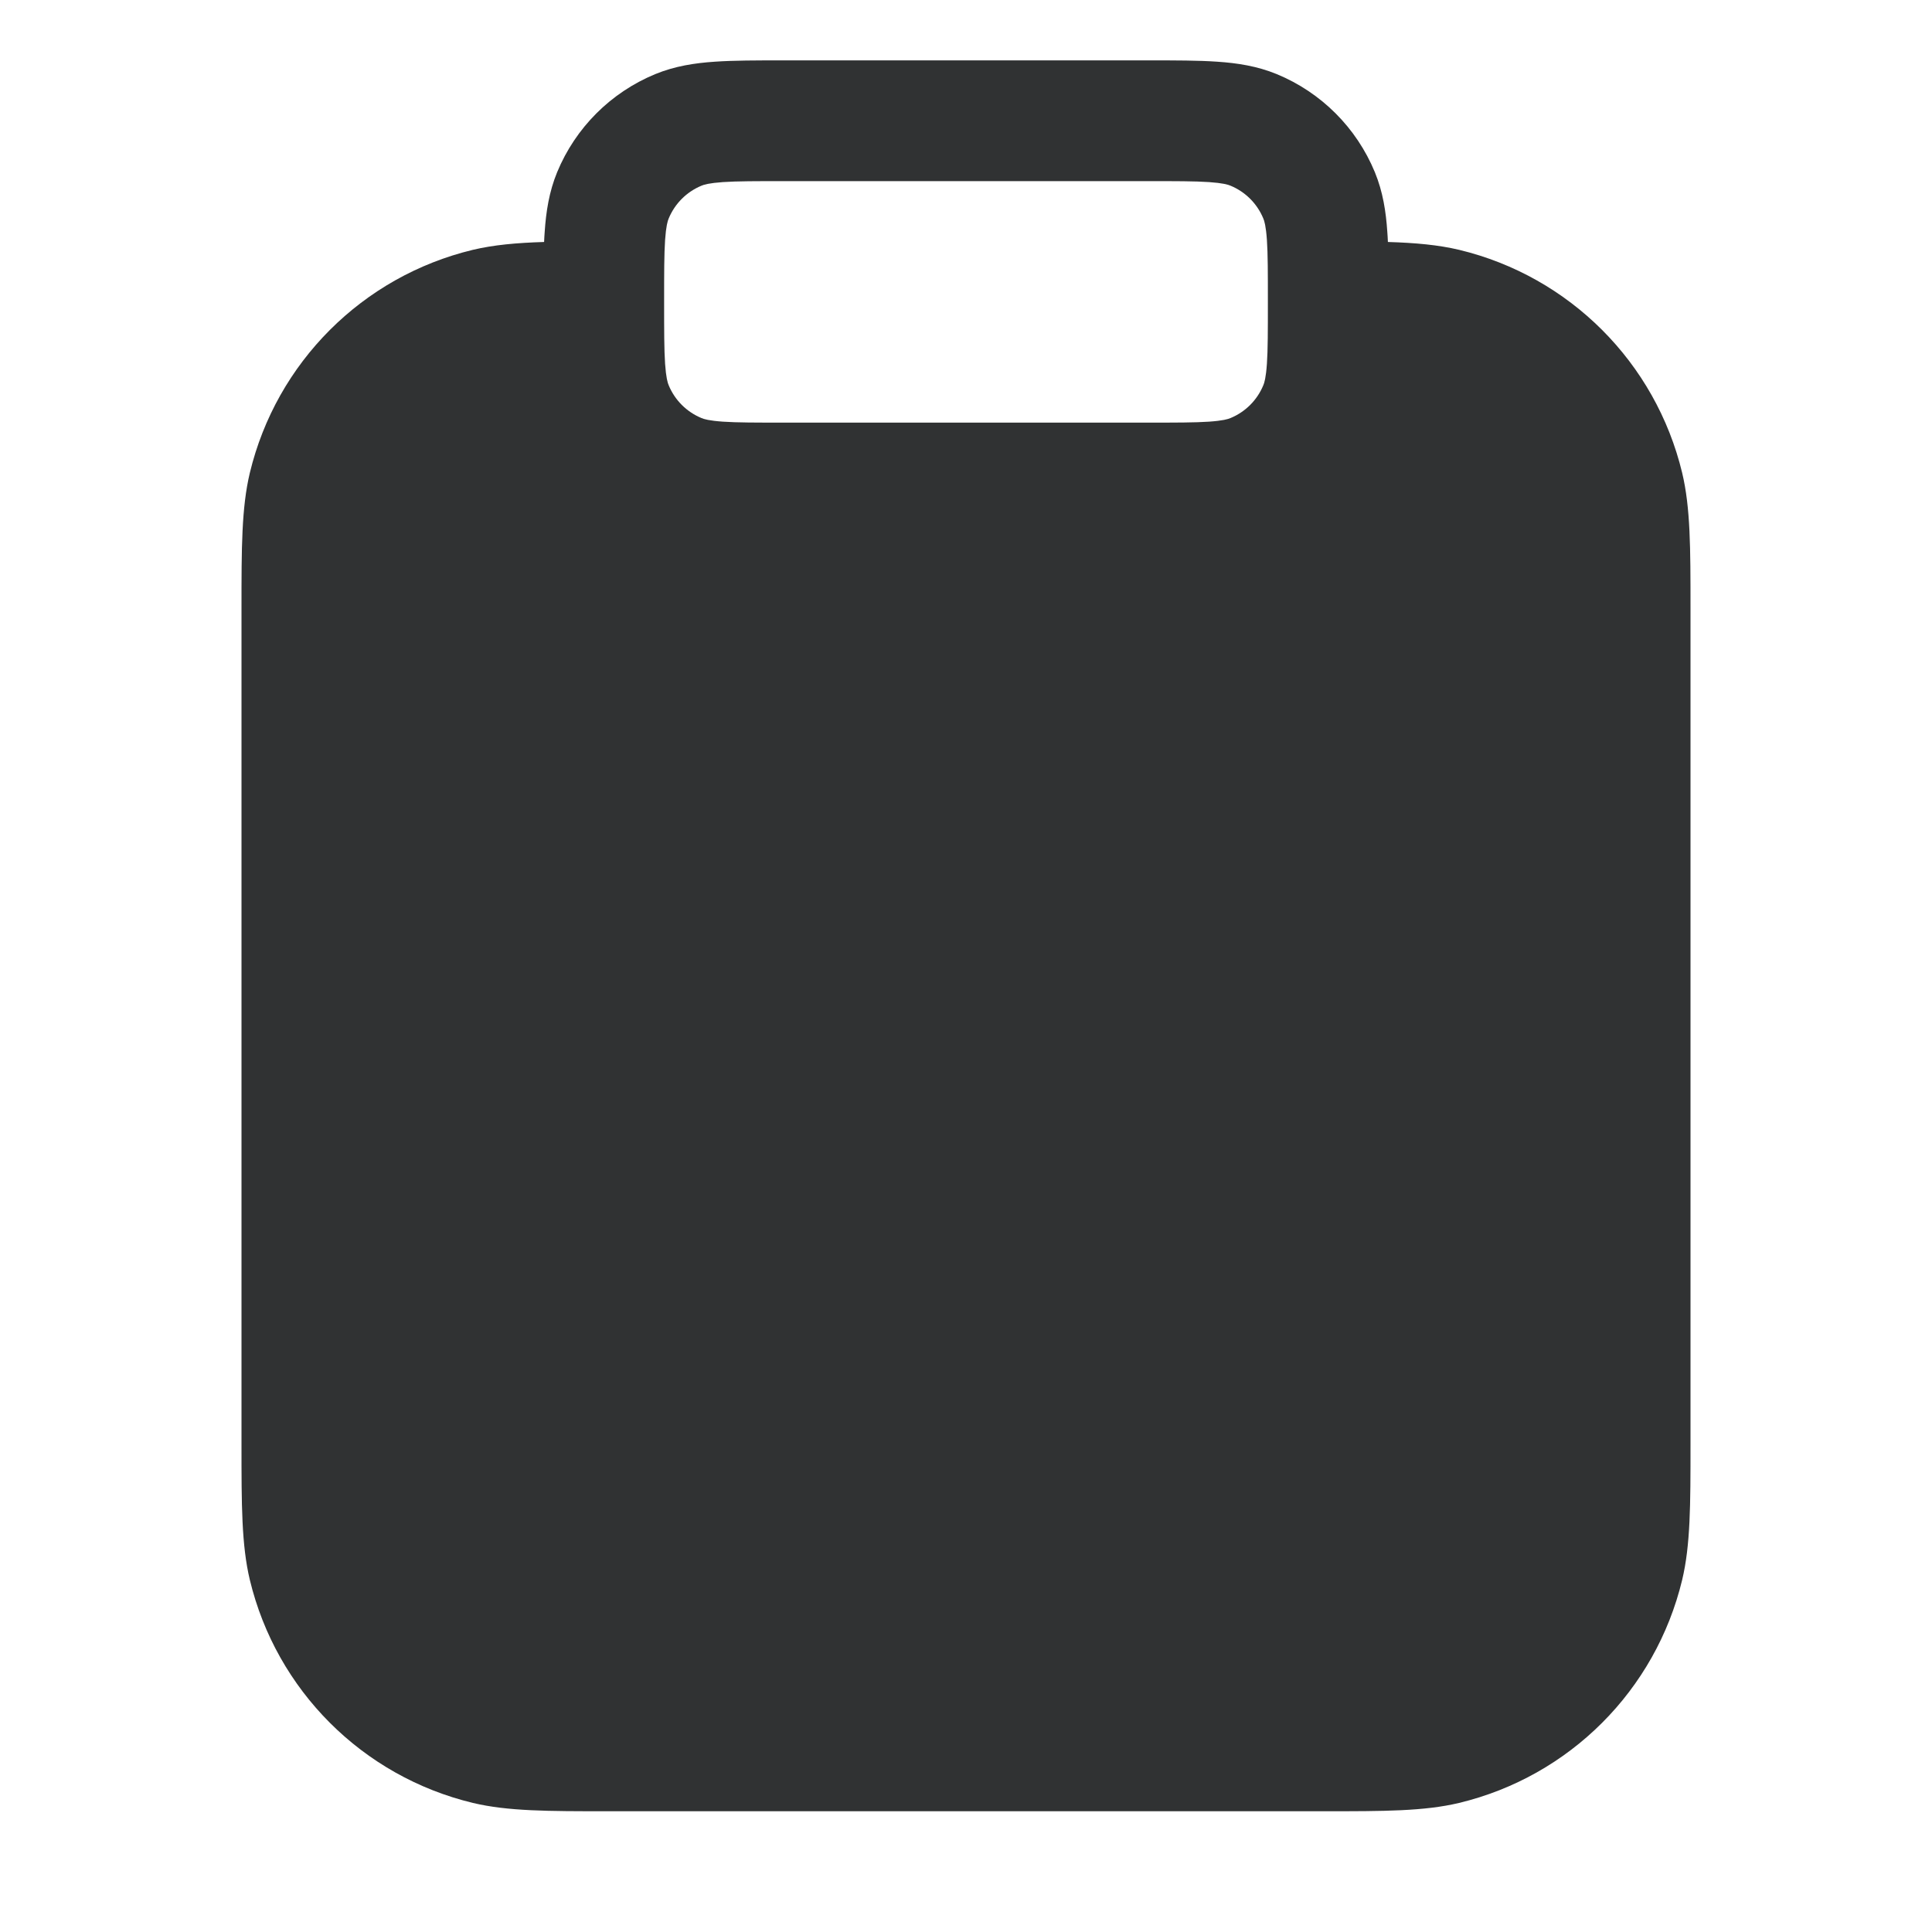 <svg width="16" height="16" viewBox="0 0 16 16" fill="none" xmlns="http://www.w3.org/2000/svg">
    <path fill-rule="evenodd" clip-rule="evenodd"
        d="M9.516 0.5H6.484C6.265 0.5 6.075 0.5 5.919 0.511C5.754 0.522 5.589 0.547 5.426 0.614C5.058 0.766 4.766 1.058 4.614 1.426C4.547 1.589 4.522 1.754 4.511 1.919C4.509 1.946 4.507 1.975 4.506 2.004C4.277 2.011 4.089 2.028 3.916 2.069C3.002 2.289 2.289 3.002 2.069 3.916C2 4.205 2 4.54 2 5.031V11.97C2 12.46 2 12.795 2.069 13.084C2.289 13.998 3.002 14.711 3.916 14.931C4.205 15 4.54 15 5.031 15H10.97C11.46 15 11.795 15 12.084 14.931C12.998 14.711 13.711 13.998 13.931 13.084C14 12.795 14 12.46 14 11.97V5.031C14 4.54 14 4.205 13.931 3.916C13.711 3.002 12.998 2.289 12.084 2.069C11.911 2.028 11.723 2.011 11.494 2.004C11.493 1.975 11.491 1.946 11.489 1.919C11.478 1.754 11.453 1.589 11.386 1.426C11.234 1.058 10.942 0.766 10.574 0.614C10.411 0.547 10.246 0.522 10.081 0.511C9.925 0.5 9.735 0.5 9.516 0.5ZM5.809 1.538C5.829 1.529 5.873 1.516 5.987 1.508C6.105 1.5 6.26 1.5 6.5 1.5H9.5C9.74 1.5 9.895 1.5 10.013 1.508C10.127 1.516 10.171 1.529 10.191 1.538C10.314 1.589 10.411 1.686 10.462 1.809C10.471 1.829 10.484 1.873 10.492 1.987C10.5 2.105 10.5 2.26 10.5 2.5C10.5 2.74 10.5 2.895 10.492 3.013C10.484 3.127 10.471 3.171 10.462 3.191C10.411 3.314 10.314 3.411 10.191 3.462C10.171 3.471 10.127 3.484 10.013 3.492C9.895 3.5 9.74 3.5 9.5 3.5H6.5C6.26 3.5 6.105 3.5 5.987 3.492C5.873 3.484 5.829 3.471 5.809 3.462C5.686 3.411 5.589 3.314 5.538 3.191C5.529 3.171 5.516 3.127 5.508 3.013C5.5 2.895 5.5 2.74 5.5 2.5C5.5 2.26 5.5 2.105 5.508 1.987C5.516 1.873 5.529 1.829 5.538 1.809C5.589 1.686 5.686 1.589 5.809 1.538Z"
        fill="#303233" />
</svg>

